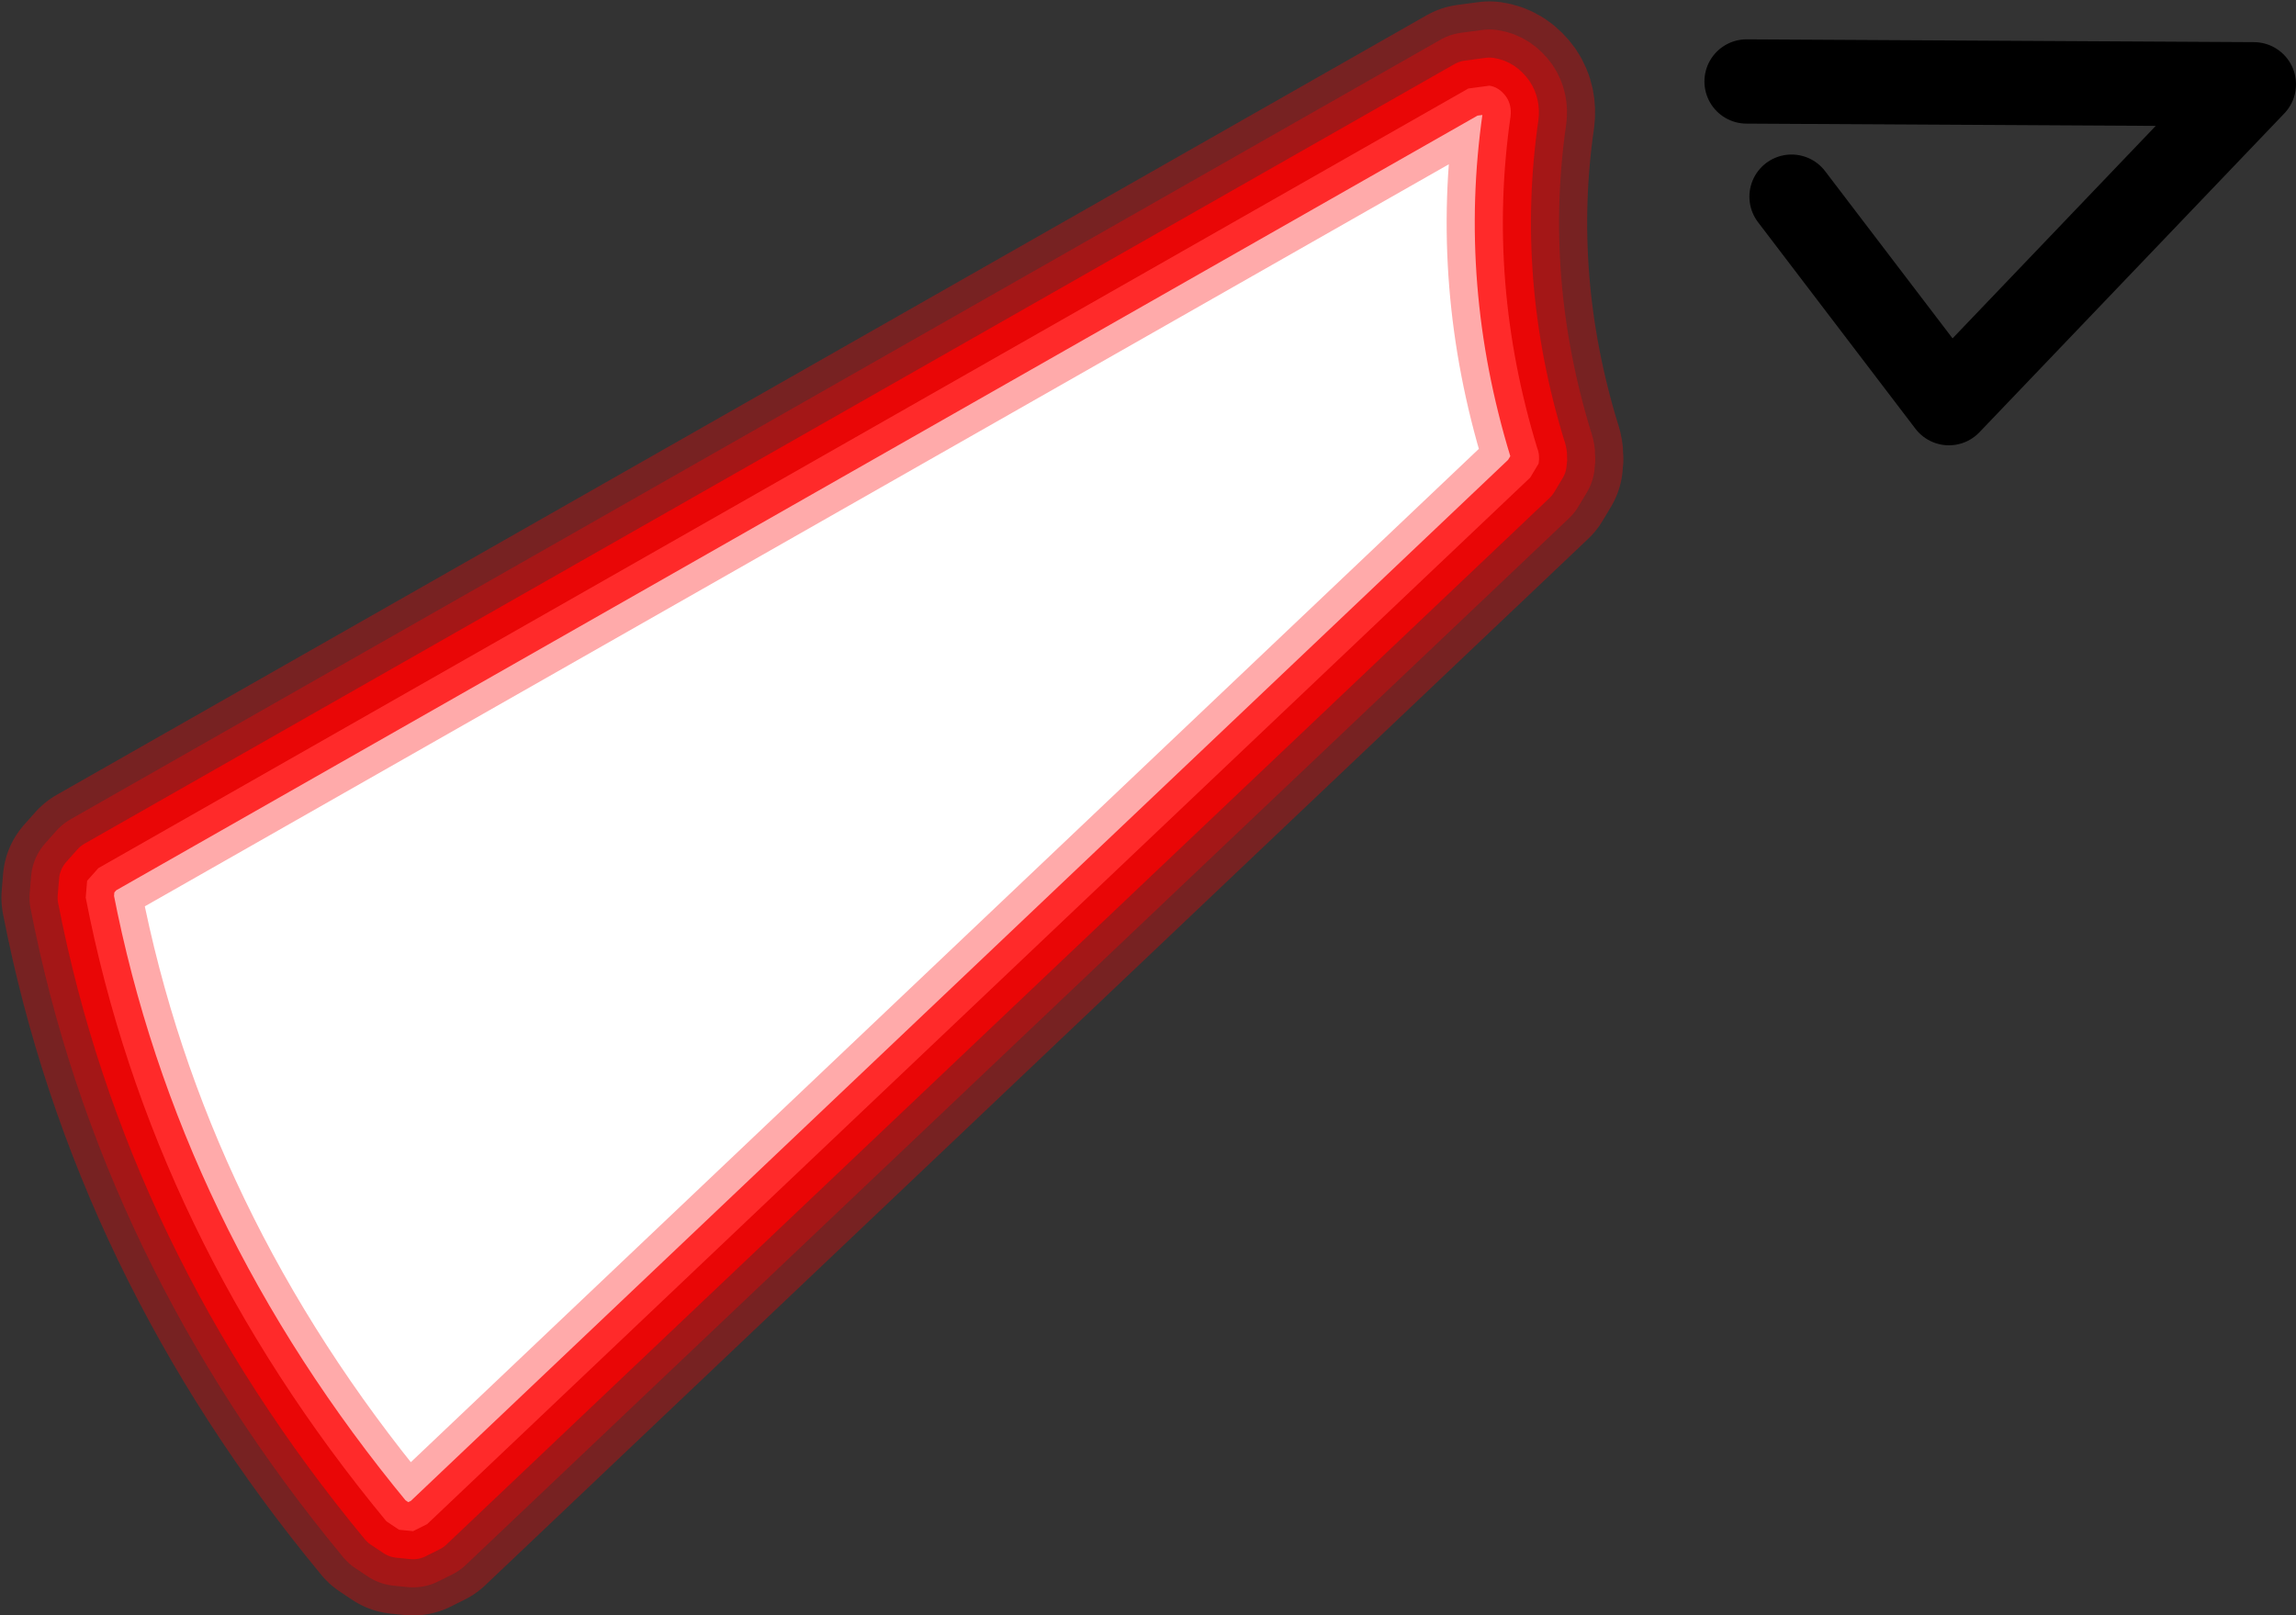 <?xml version="1.0" encoding="UTF-8" standalone="no"?>
<svg xmlns:ffdec="https://www.free-decompiler.com/flash" xmlns:xlink="http://www.w3.org/1999/xlink" ffdec:objectType="shape" height="57.5px" width="81.7px" xmlns="http://www.w3.org/2000/svg">
  <rect width="100%" height="100%" fill="#333333" stroke="none"/>
  <g transform="matrix(1.0, 0.0, 0.0, 1.0, 80.5, 9.0)">
    <path d="M-18.35 -6.1 L-0.3 -6.0 -11.15 5.35 -16.75 -2.0" fill="none" stroke="#000000" stroke-linecap="round" stroke-linejoin="round" stroke-width="3.0"/>
    <path d="M-26.9 -5.55 Q-27.15 -5.9 -27.5 -5.95 L-28.25 -5.85 -77.0 21.9 -77.4 22.35 -77.45 22.95 Q-75.1 35.05 -66.75 45.15 L-66.3 45.45 -65.8 45.5 -65.3 45.25 -26.05 8.0 -25.75 7.5 Q-25.7 7.2 -25.8 6.95 -27.6 1.05 -26.75 -4.85 -26.7 -5.25 -26.9 -5.55 Z" fill="none" stroke="#ff0000" stroke-linecap="round" stroke-linejoin="round" stroke-opacity="0.333" stroke-width="6.0"/>
    <path d="M-28.25 -5.85 L-27.5 -5.95 Q-27.15 -5.9 -26.9 -5.55 -26.7 -5.25 -26.75 -4.85 -27.6 1.05 -25.8 6.95 -25.7 7.2 -25.75 7.5 L-26.05 8.0 -65.3 45.25 -65.8 45.5 -66.3 45.45 -66.75 45.15 Q-75.1 35.05 -77.45 22.95 L-77.4 22.35 -77.0 21.9 -28.25 -5.85" fill="#ffffff" fill-rule="evenodd" stroke="none"/>
    <path d="M-26.9 -5.55 Q-27.15 -5.9 -27.5 -5.95 L-28.25 -5.85 -77.0 21.9 -77.4 22.35 -77.45 22.95 Q-75.1 35.05 -66.75 45.15 L-66.3 45.45 -65.8 45.5 -65.3 45.25 -26.05 8.0 -25.75 7.5 Q-25.7 7.2 -25.8 6.95 -27.6 1.05 -26.75 -4.85 -26.7 -5.25 -26.9 -5.55 Z" fill="none" stroke="#ff0000" stroke-linecap="round" stroke-linejoin="round" stroke-opacity="0.333" stroke-width="4.0"/>
    <path d="M-28.25 -5.85 L-77.0 21.9 -77.4 22.35 -77.45 22.95 Q-75.1 35.05 -66.75 45.15 L-66.3 45.45 -65.8 45.5 -65.3 45.25 -26.05 8.0 -25.75 7.5 Q-25.7 7.2 -25.8 6.95 -27.6 1.05 -26.75 -4.85 -26.7 -5.25 -26.9 -5.55 -27.15 -5.9 -27.5 -5.95 L-28.25 -5.85 Z" fill="none" stroke="#ff0000" stroke-linecap="round" stroke-linejoin="round" stroke-opacity="0.753" stroke-width="2.0"/>
  </g>
</svg>
